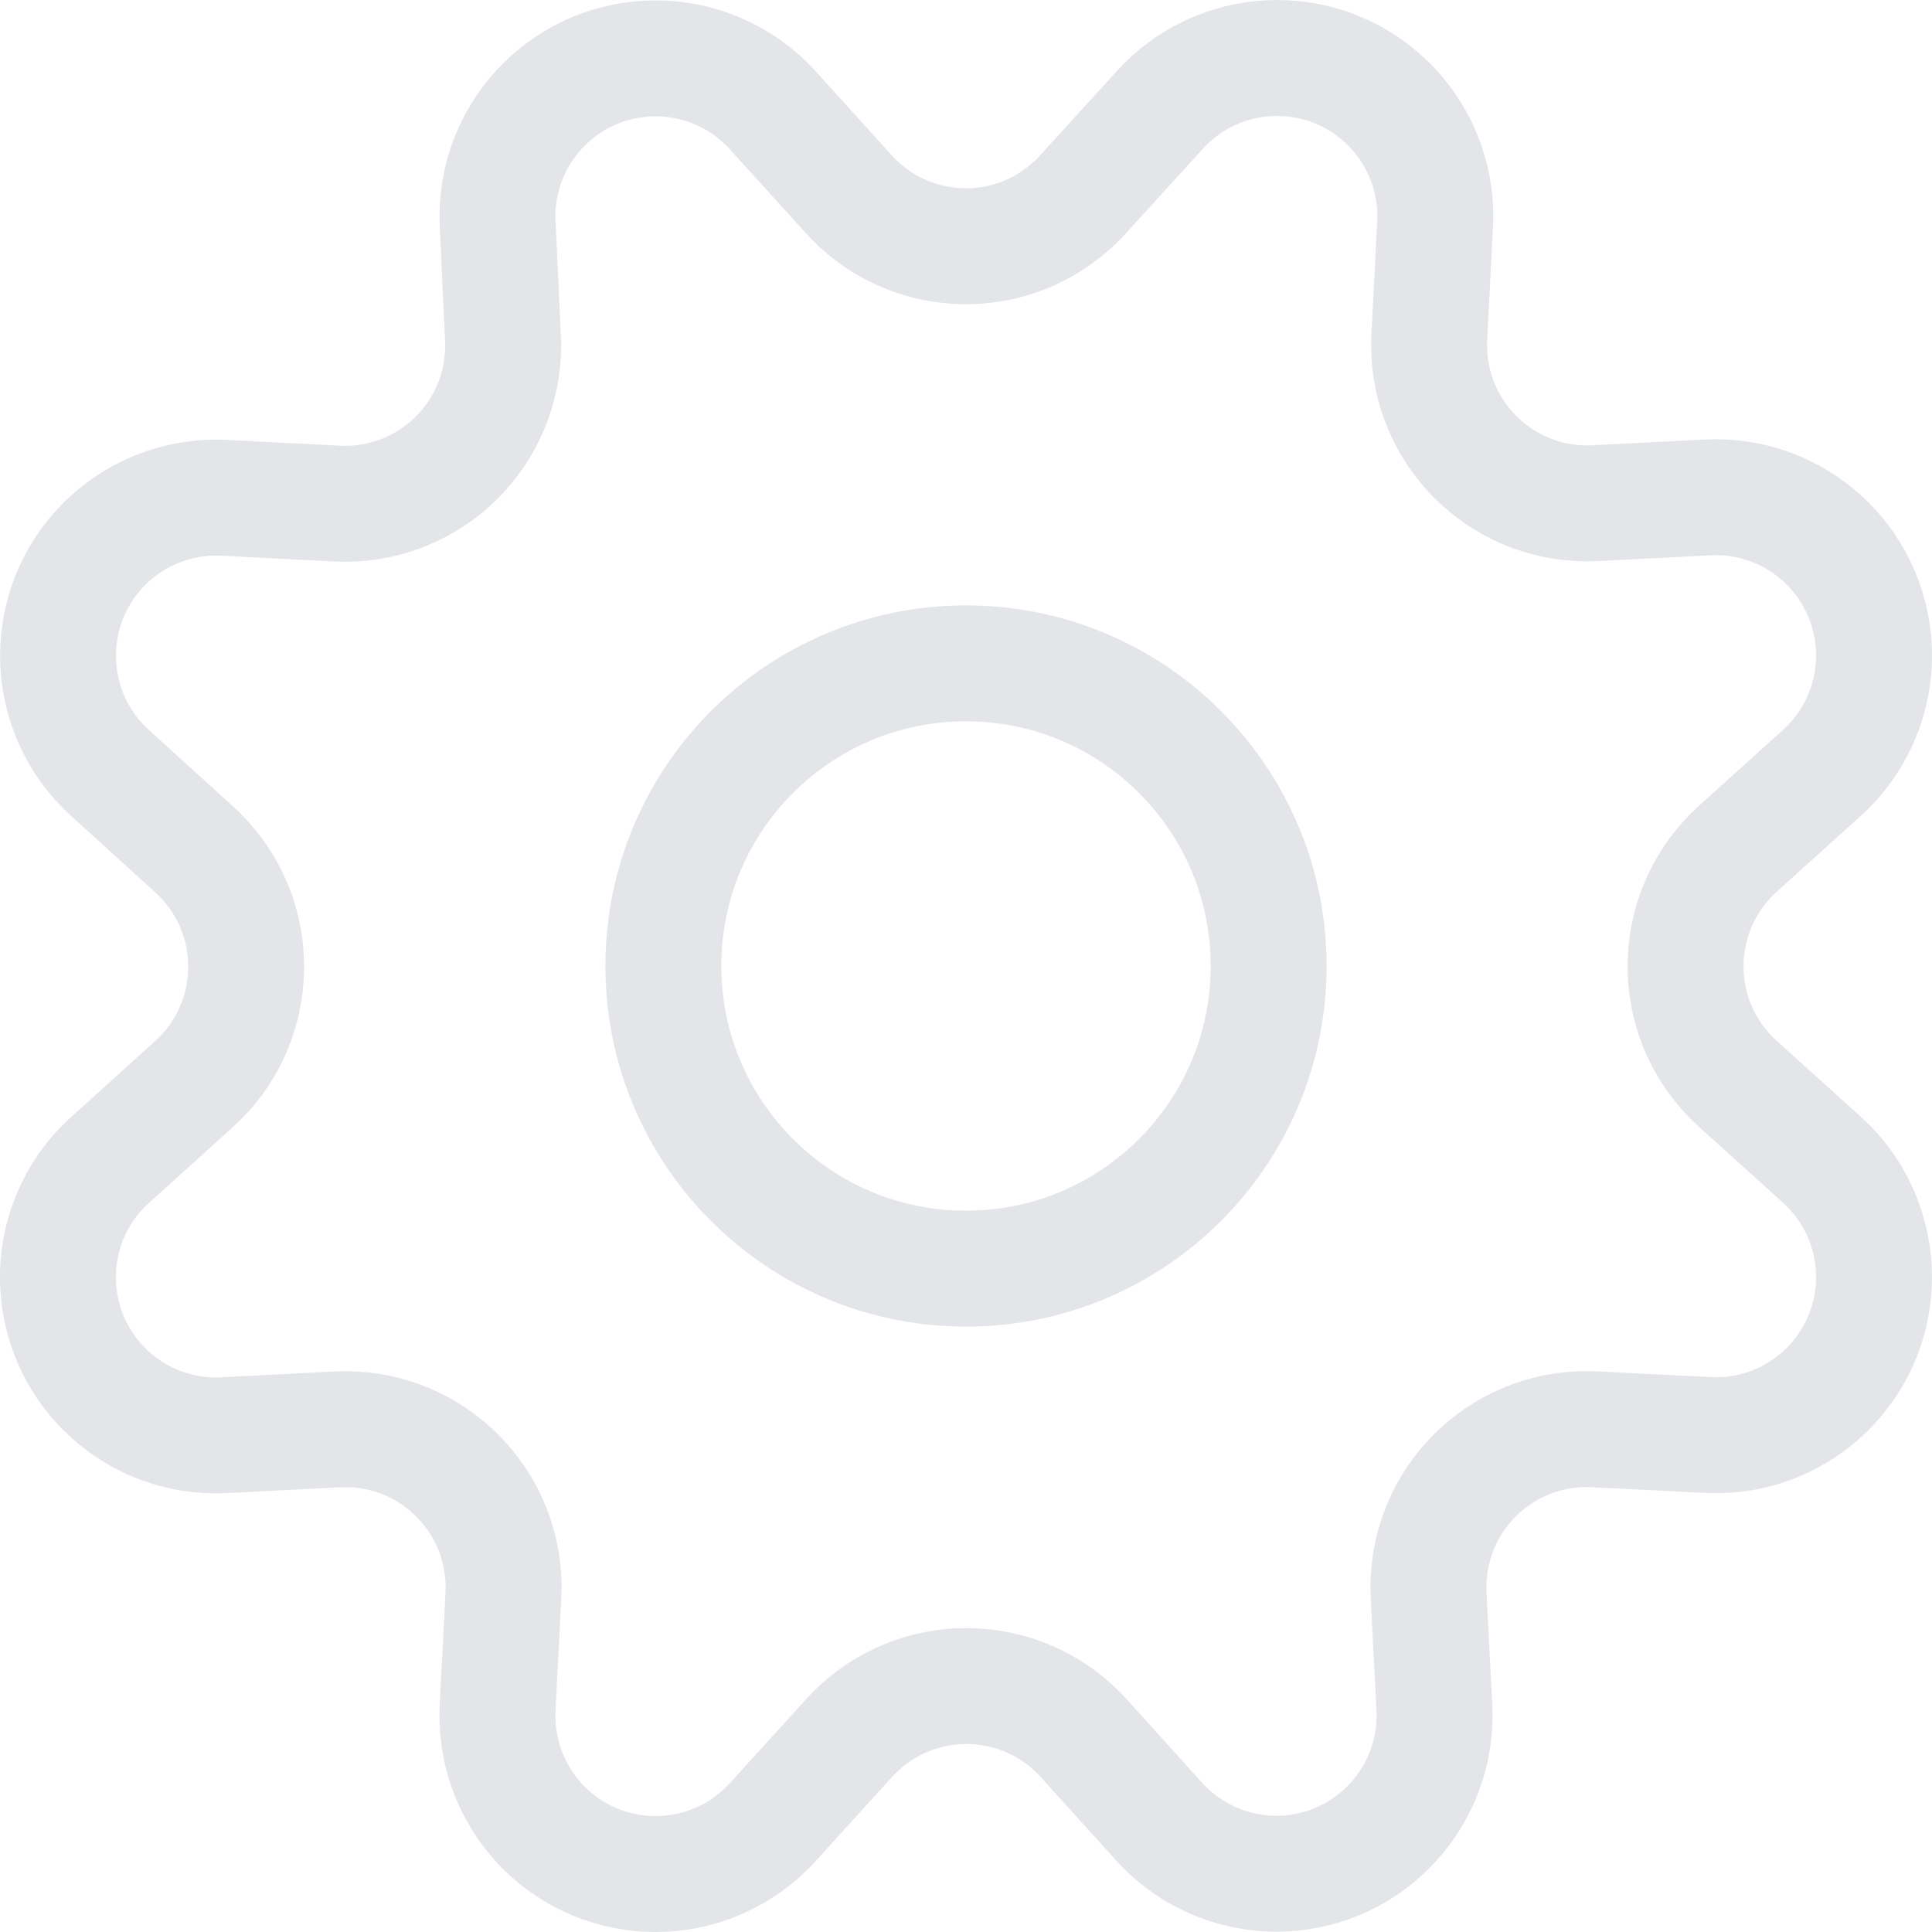 <svg xmlns="http://www.w3.org/2000/svg" width="20" height="20" viewBox="0 0 20 20"><g fill="none" fill-rule="evenodd" stroke="#E3E5E8" stroke-linecap="round" stroke-linejoin="round" stroke-width="1.2"><path d="M8.184 1.408c.604.671 1.639.726 2.31.12.043-.038.083-.078.12-.12l.791-.868c.606-.671 1.642-.724 2.313-.117.366.33.563.807.538 1.298l-.06 1.17c-.045.904.65 1.673 1.553 1.718.054.003.108.003.162 0l1.17-.06c.904-.044 1.672.653 1.717 1.556.024.49-.173.966-.538 1.296l-.871.786c-.671.607-.724 1.642-.118 2.314.037.04.076.08.118.118l.871.786c.671.606.724 1.642.117 2.313-.33.365-.807.563-1.298.537l-1.17-.059c-.903-.047-1.672.648-1.72 1.551-.002.056-.002.112 0 .168l.06 1.17c.04.904-.66 1.67-1.563 1.71-.484.021-.953-.173-1.28-.53l-.787-.871c-.606-.671-1.642-.724-2.313-.118-.041.038-.081.077-.118.118l-.79.87c-.609.67-1.644.718-2.313.11-.36-.328-.556-.8-.534-1.287l.06-1.17c.047-.903-.648-1.672-1.55-1.72-.057-.002-.113-.002-.169 0l-1.17.06c-.903.047-1.673-.646-1.72-1.55-.026-.49.17-.968.536-1.298l.87-.786c.672-.607.724-1.643.118-2.314-.037-.041-.076-.08-.118-.118l-.87-.79c-.67-.608-.72-1.643-.113-2.313.329-.362.803-.558 1.291-.535l1.17.06c.903.047 1.673-.647 1.72-1.549.004-.058.004-.115 0-.174L4.552 1.72C4.508.815 5.206.049 6.11.006c.487-.023.96.173 1.288.534l.786.868z" transform="translate(.6 .6)"/><path d="M9.4 6.267c1.73 0 3.133 1.403 3.133 3.133S11.13 12.533 9.4 12.533 6.267 11.13 6.267 9.4 7.67 6.267 9.4 6.267z" transform="translate(.6 .6)"/></g></svg>